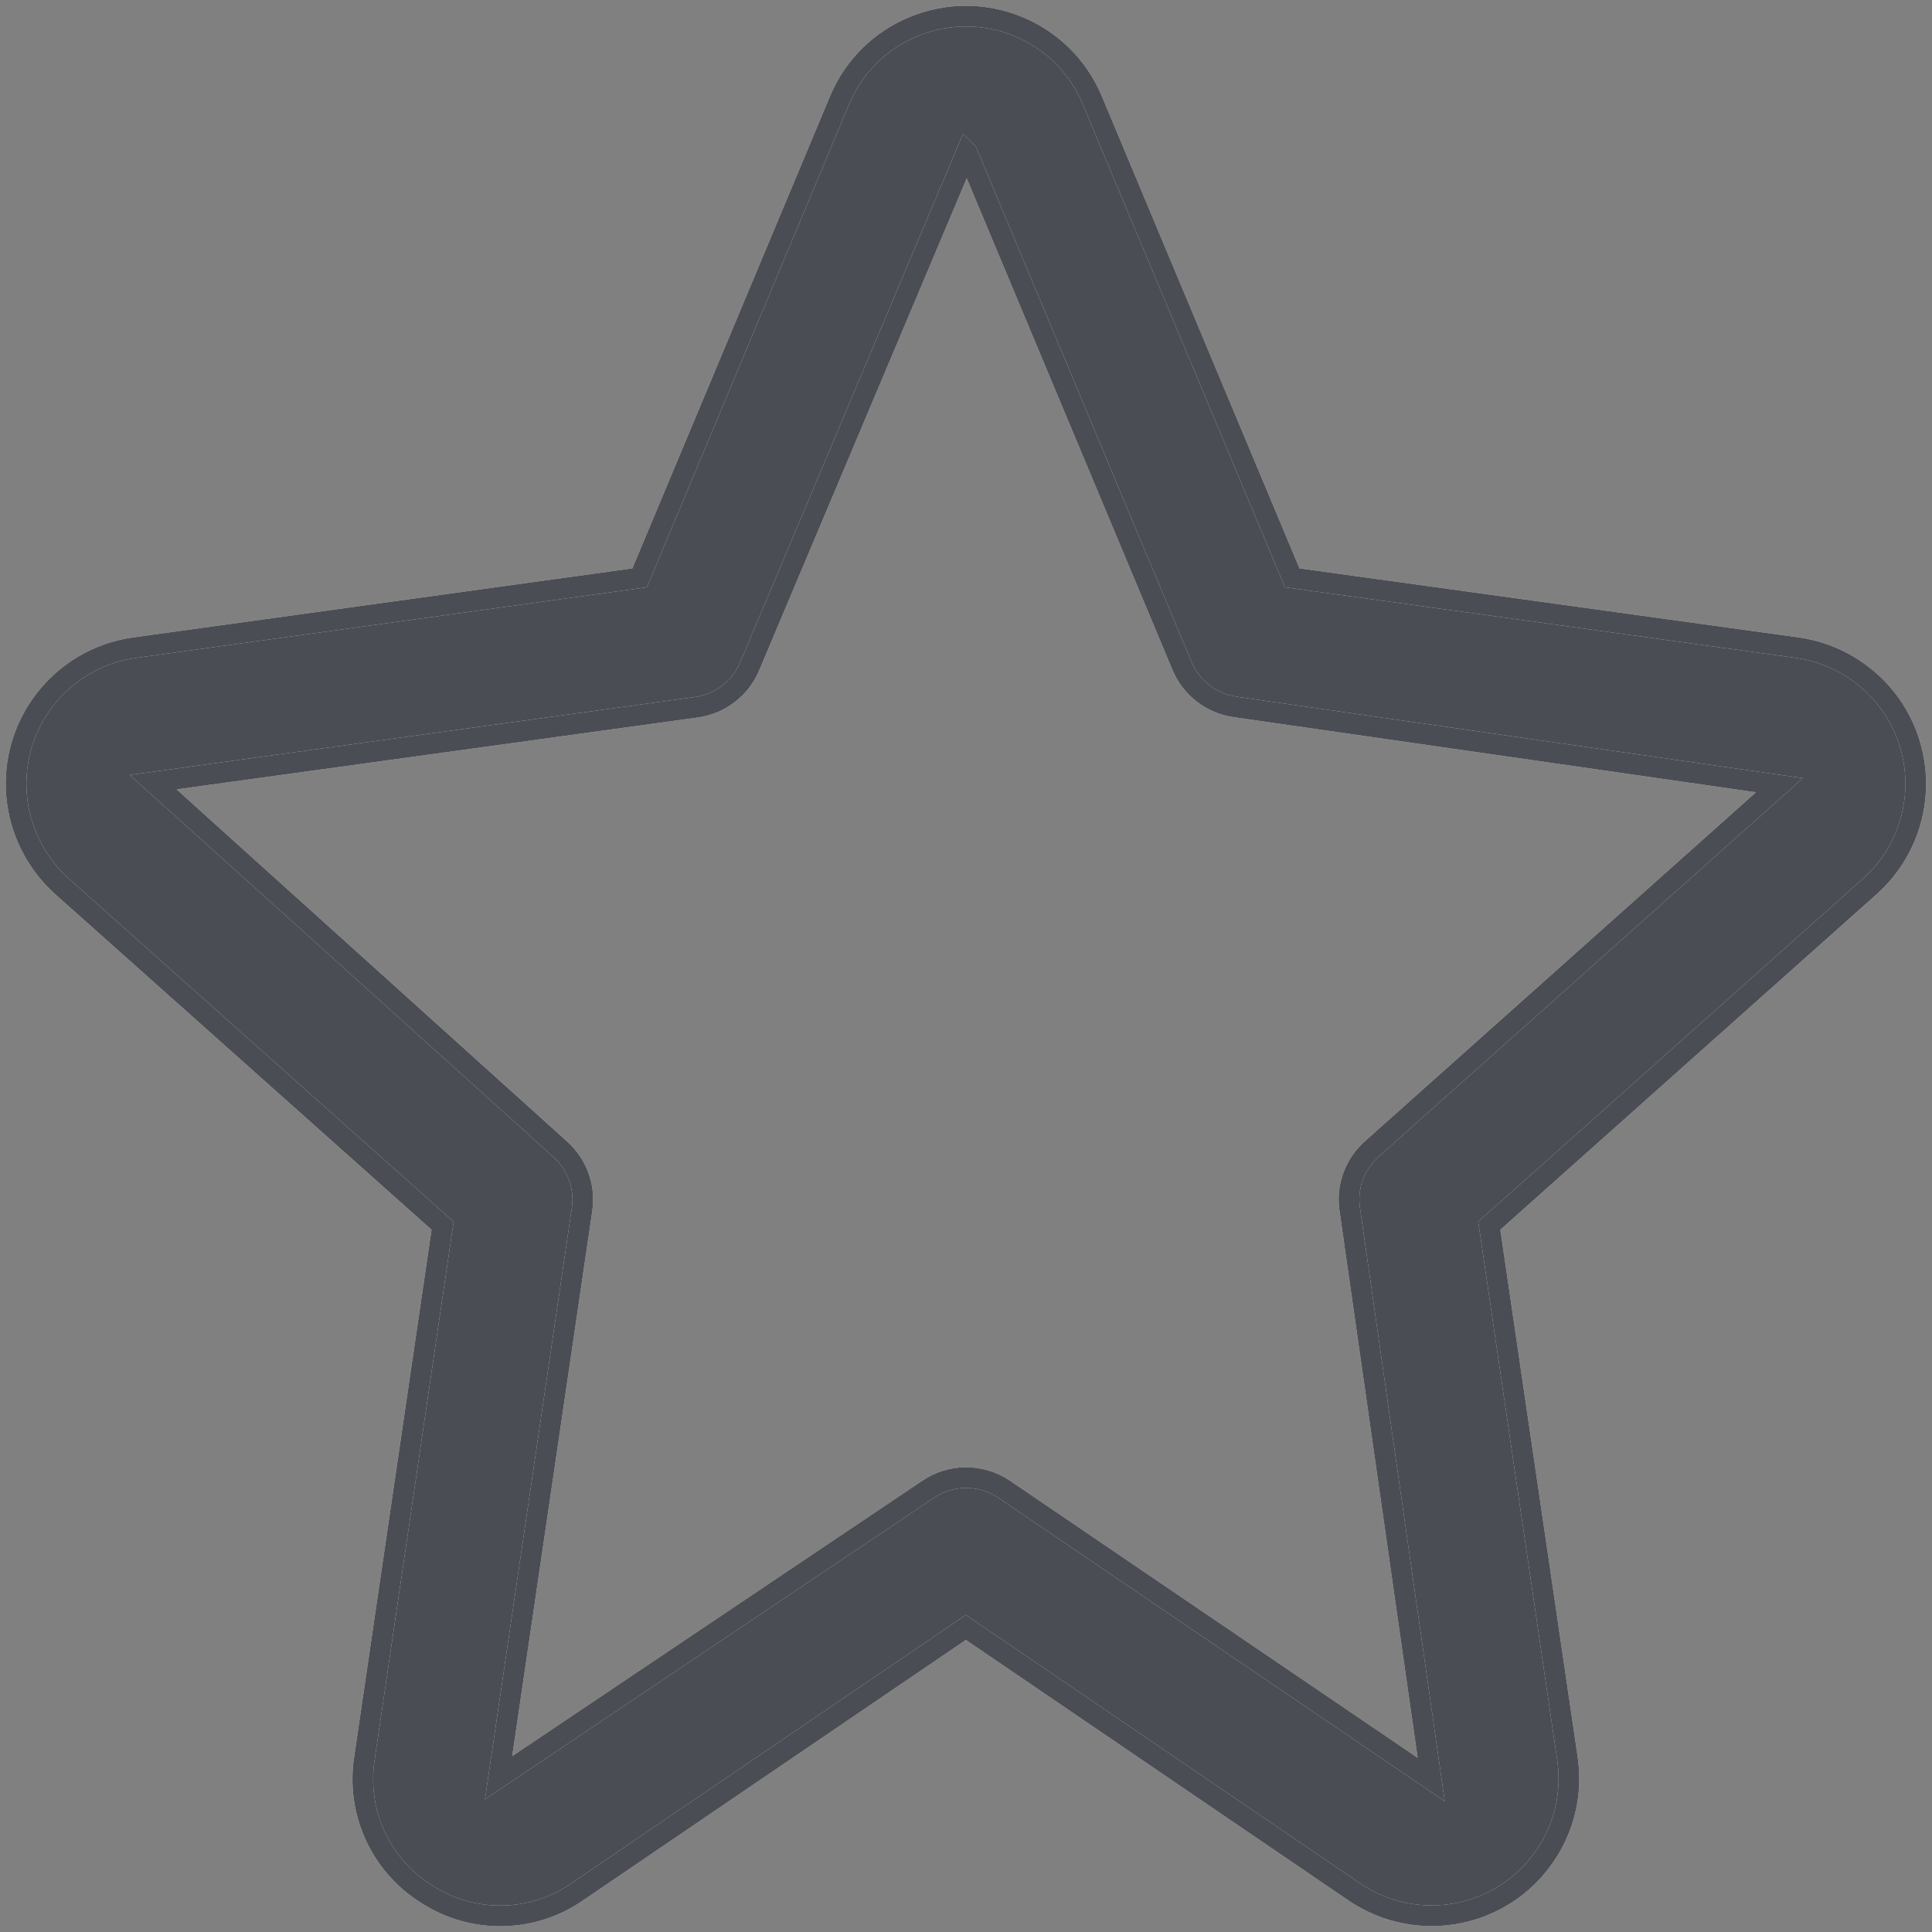 <svg width="14" height="14" viewBox="0 0 14 14" fill="none" xmlns="http://www.w3.org/2000/svg">
<rect x="0" y="0" width="14" height="14" fill="#808080" stroke="none"/>
<path d="M13.63 5.017C13.472 4.841 13.257 4.726 13.023 4.693V4.693L9.364 4.187L7.916 0.728C7.705 0.221 7.123 -0.018 6.617 0.194C6.375 0.294 6.183 0.486 6.083 0.728L4.635 4.187L0.976 4.693C0.431 4.769 0.05 5.272 0.126 5.817C0.159 6.051 0.274 6.266 0.45 6.424L3.207 8.882L2.641 12.739C2.579 13.131 2.759 13.521 3.097 13.729C3.43 13.942 3.858 13.934 4.183 13.709L6.999 11.793L9.816 13.711C10.271 14.019 10.889 13.901 11.197 13.446C11.338 13.24 11.395 12.988 11.358 12.741L10.792 8.882L13.549 6.424C13.959 6.058 13.996 5.428 13.63 5.017ZM9.939 8.327C9.816 8.437 9.756 8.602 9.781 8.765L10.371 12.895L7.277 10.792C7.11 10.679 6.891 10.679 6.725 10.792L3.613 12.882L4.218 8.763C4.242 8.601 4.182 8.437 4.059 8.327L1.11 5.668L5.047 5.125C5.219 5.101 5.366 4.988 5.433 4.827L7.005 1.1C7.007 1.102 7.008 1.105 7.009 1.107L8.565 4.825C8.632 4.986 8.779 5.099 8.952 5.123L12.894 5.69L9.939 8.327Z" fill="white"/>
<path d="M13.63 5.017C13.472 4.841 13.257 4.726 13.023 4.693V4.693L9.364 4.187L7.916 0.728C7.705 0.221 7.123 -0.018 6.617 0.194C6.375 0.294 6.183 0.486 6.083 0.728L4.635 4.187L0.976 4.693C0.431 4.769 0.05 5.272 0.126 5.817C0.159 6.051 0.274 6.266 0.45 6.424L3.207 8.882L2.641 12.739C2.579 13.131 2.759 13.521 3.097 13.729C3.43 13.942 3.858 13.934 4.183 13.709L6.999 11.793L9.816 13.711C10.271 14.019 10.889 13.901 11.197 13.446C11.338 13.24 11.395 12.988 11.358 12.741L10.792 8.882L13.549 6.424C13.959 6.058 13.996 5.428 13.63 5.017ZM9.939 8.327C9.816 8.437 9.756 8.602 9.781 8.765L10.371 12.895L7.277 10.792C7.11 10.679 6.891 10.679 6.725 10.792L3.613 12.882L4.218 8.763C4.242 8.601 4.182 8.437 4.059 8.327L1.11 5.668L5.047 5.125C5.219 5.101 5.366 4.988 5.433 4.827L7.005 1.1C7.007 1.102 7.008 1.105 7.009 1.107L8.565 4.825C8.632 4.986 8.779 5.099 8.952 5.123L12.894 5.69L9.939 8.327Z" fill="#1E212A" fill-opacity="0.8"/>
<path d="M13.63 5.017C13.472 4.841 13.257 4.726 13.023 4.693V4.693L9.364 4.187L7.916 0.728C7.705 0.221 7.123 -0.018 6.617 0.194C6.375 0.294 6.183 0.486 6.083 0.728L4.635 4.187L0.976 4.693C0.431 4.769 0.05 5.272 0.126 5.817C0.159 6.051 0.274 6.266 0.45 6.424L3.207 8.882L2.641 12.739C2.579 13.131 2.759 13.521 3.097 13.729C3.43 13.942 3.858 13.934 4.183 13.709L6.999 11.793L9.816 13.711C10.271 14.019 10.889 13.901 11.197 13.446C11.338 13.24 11.395 12.988 11.358 12.741L10.792 8.882L13.549 6.424C13.959 6.058 13.996 5.428 13.63 5.017ZM9.939 8.327C9.816 8.437 9.756 8.602 9.781 8.765L10.371 12.895L7.277 10.792C7.11 10.679 6.891 10.679 6.725 10.792L3.613 12.882L4.218 8.763C4.242 8.601 4.182 8.437 4.059 8.327L1.11 5.668L5.047 5.125C5.219 5.101 5.366 4.988 5.433 4.827L7.005 1.1C7.007 1.102 7.008 1.105 7.009 1.107L8.565 4.825C8.632 4.986 8.779 5.099 8.952 5.123L12.894 5.69L9.939 8.327Z" stroke="white" stroke-width="0.15"/>
<path d="M13.63 5.017C13.472 4.841 13.257 4.726 13.023 4.693V4.693L9.364 4.187L7.916 0.728C7.705 0.221 7.123 -0.018 6.617 0.194C6.375 0.294 6.183 0.486 6.083 0.728L4.635 4.187L0.976 4.693C0.431 4.769 0.05 5.272 0.126 5.817C0.159 6.051 0.274 6.266 0.45 6.424L3.207 8.882L2.641 12.739C2.579 13.131 2.759 13.521 3.097 13.729C3.43 13.942 3.858 13.934 4.183 13.709L6.999 11.793L9.816 13.711C10.271 14.019 10.889 13.901 11.197 13.446C11.338 13.24 11.395 12.988 11.358 12.741L10.792 8.882L13.549 6.424C13.959 6.058 13.996 5.428 13.63 5.017ZM9.939 8.327C9.816 8.437 9.756 8.602 9.781 8.765L10.371 12.895L7.277 10.792C7.11 10.679 6.891 10.679 6.725 10.792L3.613 12.882L4.218 8.763C4.242 8.601 4.182 8.437 4.059 8.327L1.11 5.668L5.047 5.125C5.219 5.101 5.366 4.988 5.433 4.827L7.005 1.1C7.007 1.102 7.008 1.105 7.009 1.107L8.565 4.825C8.632 4.986 8.779 5.099 8.952 5.123L12.894 5.69L9.939 8.327Z" stroke="#1E212A" stroke-opacity="0.8" stroke-width="0.15"/>
</svg>
